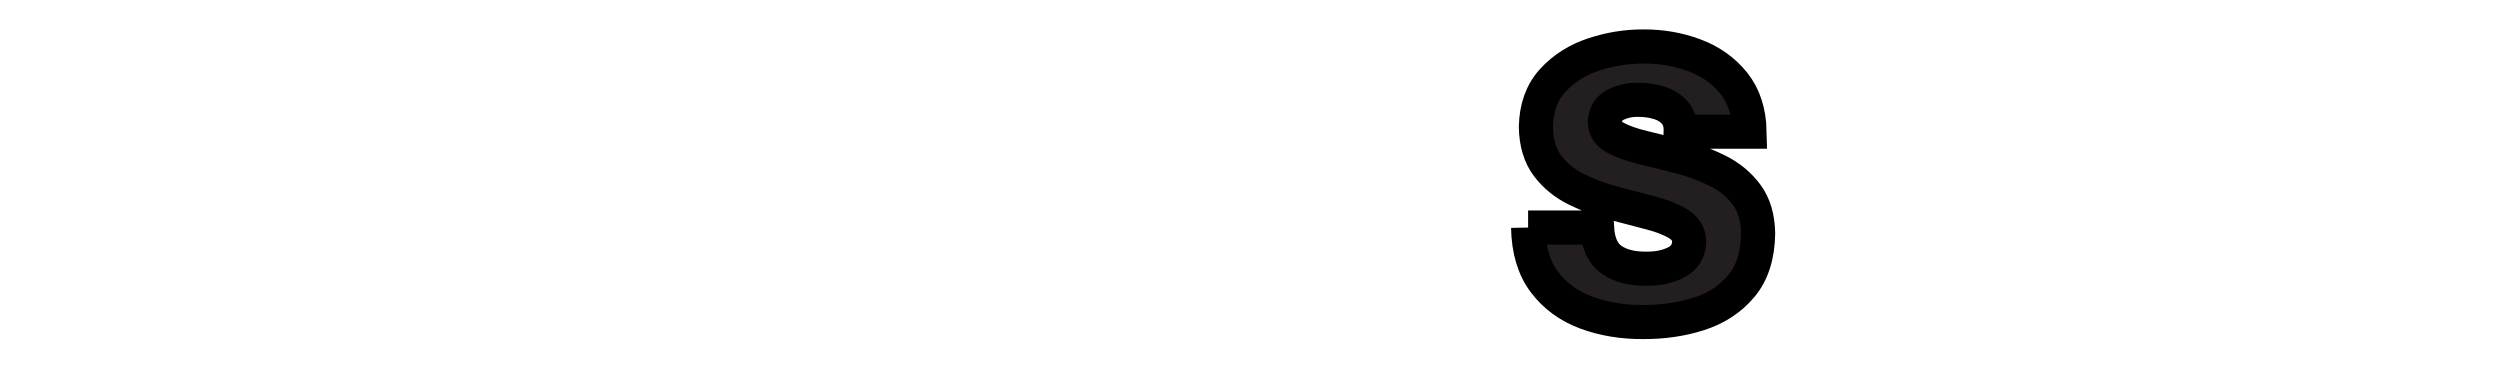 <?xml version="1.0" encoding="iso-8859-1"?><!-- Created with Inkscape (http://www.inkscape.org/) --><svg height="150" id="svg4297" version="1.1" width="1024" xmlns="http://www.w3.org/2000/svg" xmlns:cc="http://creativecommons.org/ns#" xmlns:dc="http://purl.org/dc/elements/1.1/" xmlns:rdf="http://www.w3.org/1999/02/22-rdf-syntax-ns#" xmlns:svg="http://www.w3.org/2000/svg">
	
  
	<defs id="defs4299"/>
	
  
	
  
	<g id="layer1" transform="translate(0,-618)">
		
    
		<g id="g4266" transform="matrix(13.976,0,0,-13.976,-1469.439,6849.663)">
			
      
			
			
      
			
			
      
			
			
      
			
			
      
			<path animation_id="4" d="m 149.925,439.214 2.019,0 c 0.027,-0.449 0.169,-0.764 0.428,-0.944 0.258,-0.181 0.604,-0.268 1.037,-0.261 0.318,-0.003 0.6,0.057 0.847,0.18 0.247,0.124 0.377,0.328 0.391,0.612 -0.007,0.224 -0.116,0.399 -0.329,0.527 -0.212,0.128 -0.486,0.235 -0.822,0.321 -0.337,0.087 -0.695,0.181 -1.074,0.281 -0.377,0.101 -0.737,0.235 -1.08,0.404 -0.344,0.168 -0.626,0.399 -0.847,0.69 -0.22,0.292 -0.334,0.673 -0.342,1.142 0.012,0.562 0.177,1.016 0.496,1.363 0.318,0.347 0.718,0.599 1.198,0.758 0.479,0.158 0.968,0.237 1.465,0.234 0.523,0.002 1.019,-0.084 1.487,-0.259 0.469,-0.174 0.852,-0.445 1.15,-0.813 0.298,-0.369 0.454,-0.843 0.467,-1.424 l -2.019,0 c 0.007,0.233 -0.051,0.419 -0.171,0.555 -0.121,0.137 -0.278,0.235 -0.471,0.293 -0.193,0.058 -0.395,0.087 -0.606,0.085 -0.231,0.005 -0.448,-0.042 -0.651,-0.139 -0.204,-0.098 -0.312,-0.272 -0.326,-0.523 0.007,-0.194 0.117,-0.348 0.332,-0.46 0.214,-0.112 0.491,-0.208 0.831,-0.288 0.339,-0.081 0.701,-0.171 1.084,-0.272 0.38,-0.101 0.739,-0.237 1.079,-0.408 0.34,-0.172 0.618,-0.404 0.834,-0.696 0.215,-0.292 0.327,-0.669 0.334,-1.132 -0.01,-0.65 -0.176,-1.166 -0.497,-1.545 -0.321,-0.38 -0.736,-0.651 -1.246,-0.813 -0.511,-0.162 -1.055,-0.24 -1.633,-0.236 -0.602,-0.003 -1.155,0.09 -1.661,0.276 -0.506,0.187 -0.913,0.484 -1.222,0.891 -0.309,0.408 -0.47,0.941 -0.482,1.601" id="path3175" stroke="black" style="fill:#231f20;fill-opacity:1;fill-rule:nonzero;"/>
			
      
			
			
      
			
			
      
			
			
      
			
			
    
		</g>
		
  
	</g>
	

</svg>